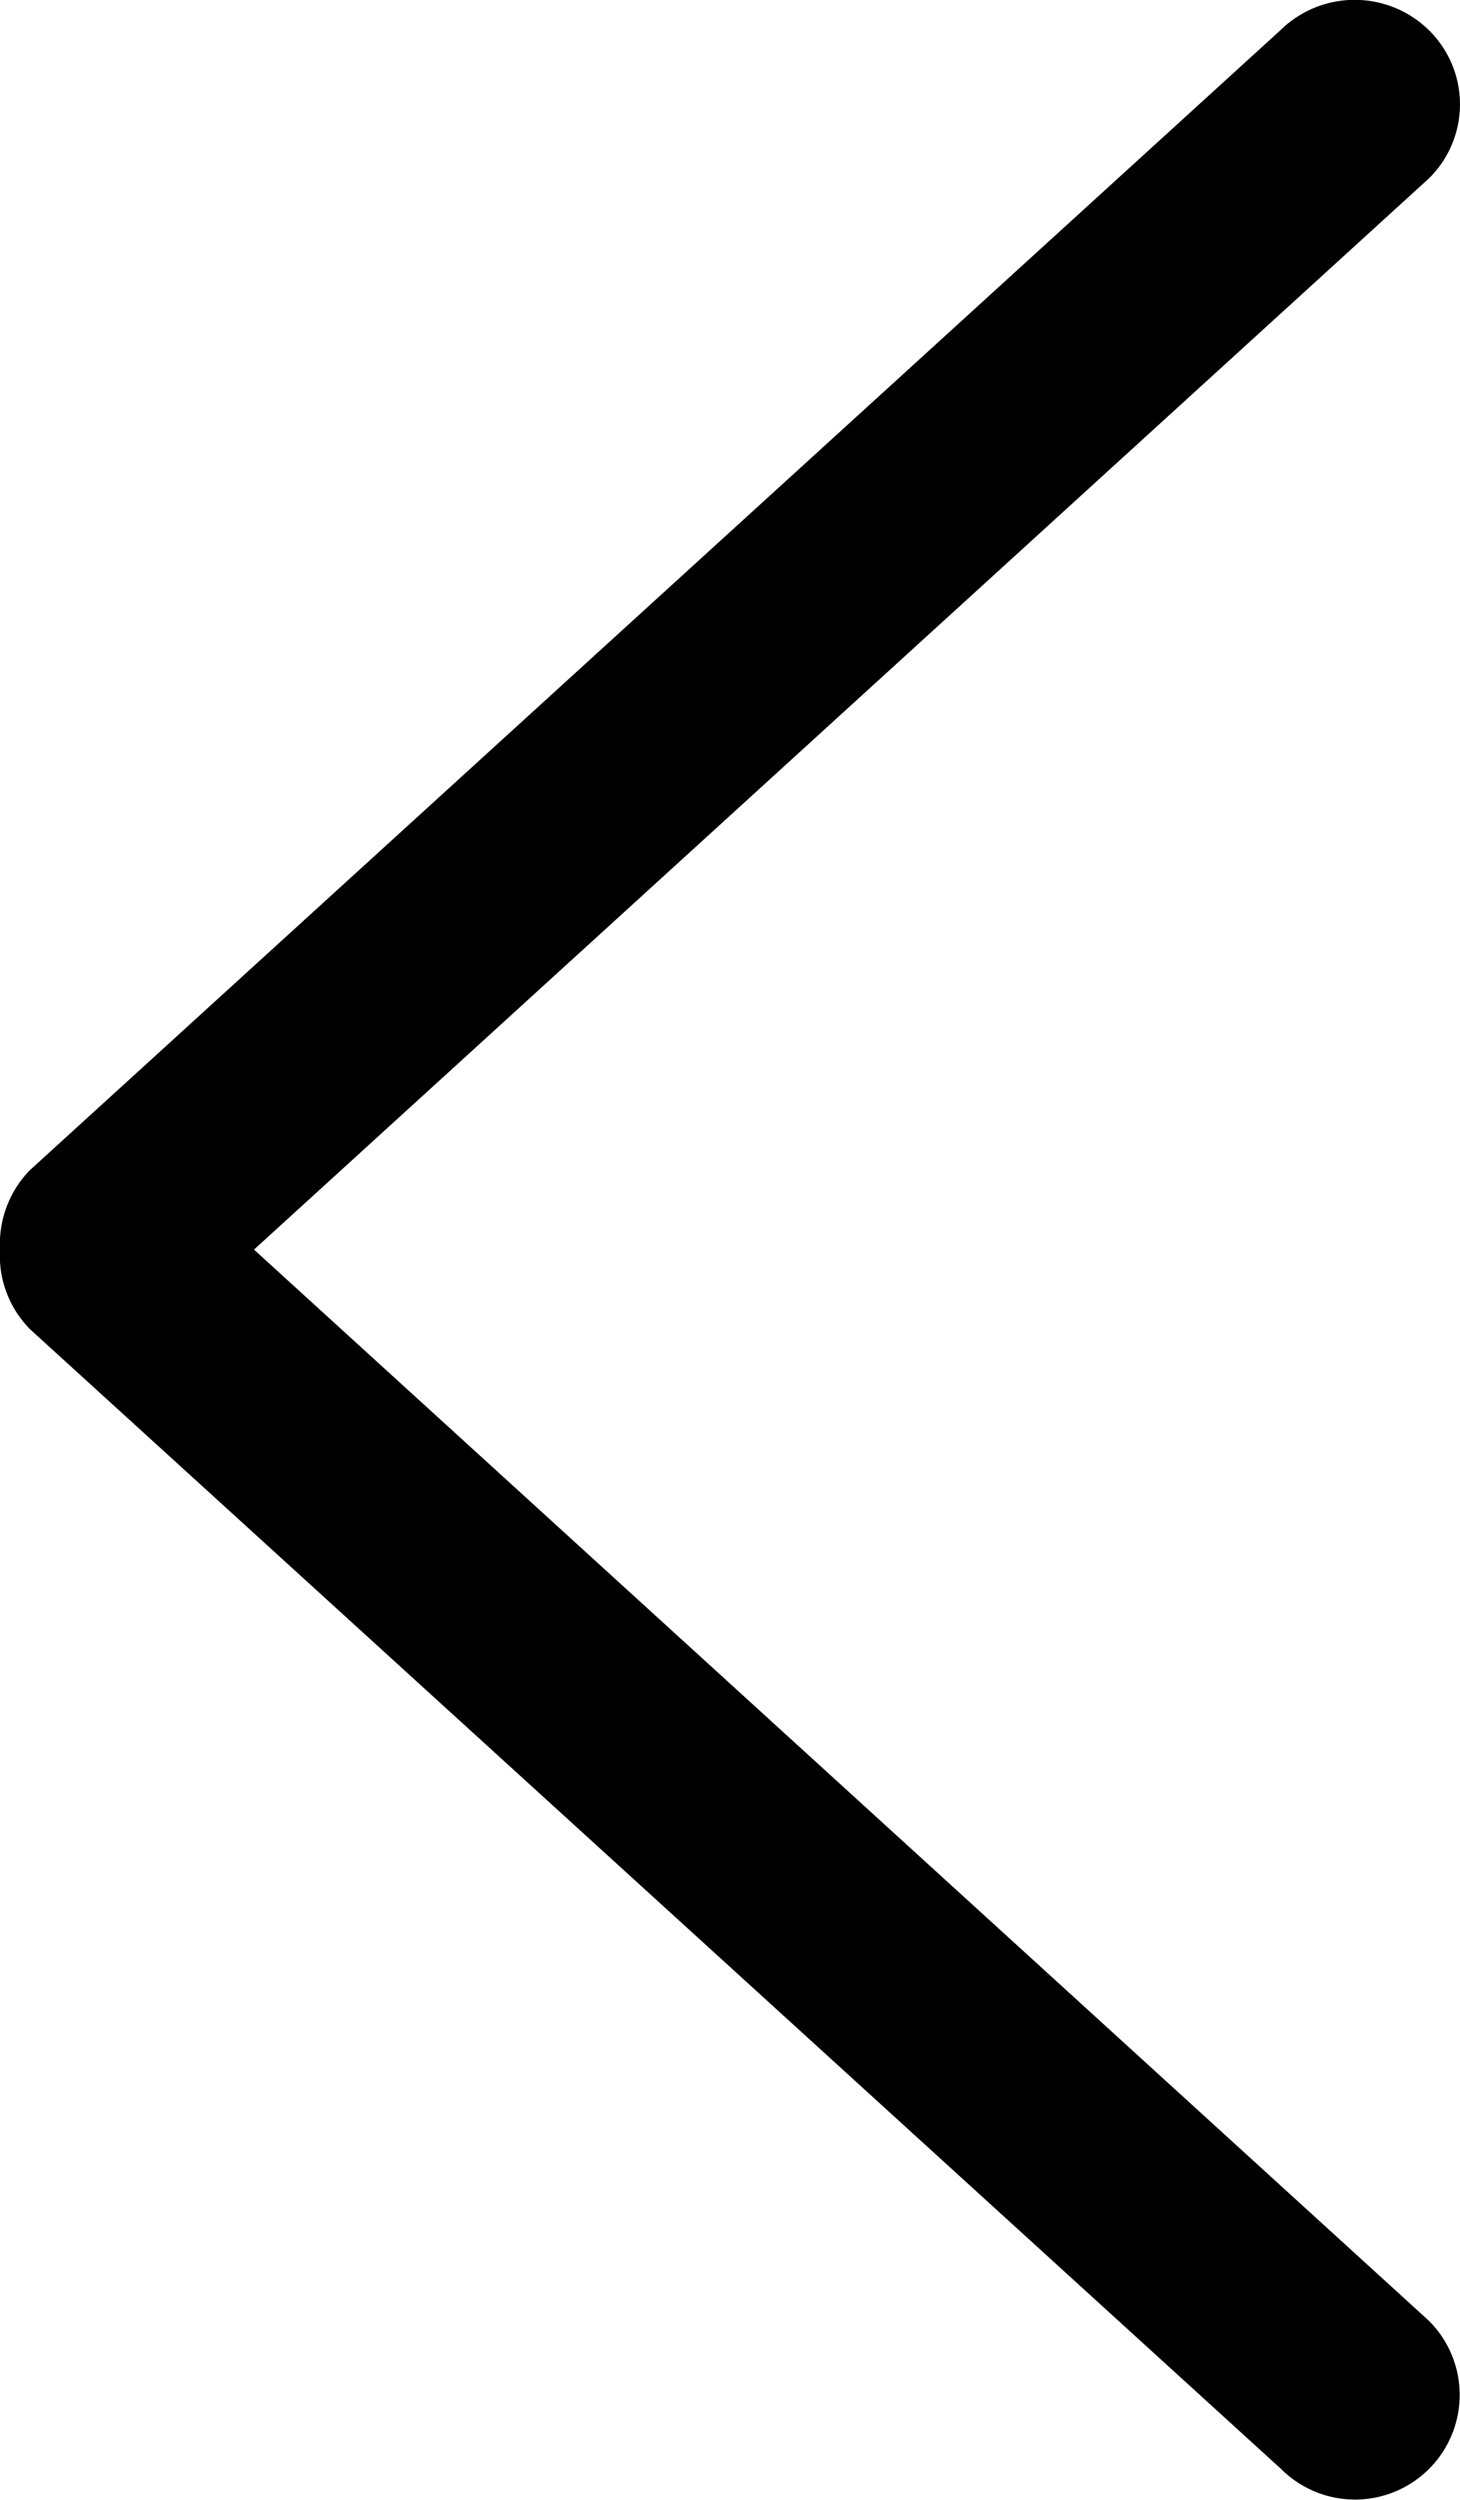 <svg xmlns="http://www.w3.org/2000/svg" width="21.21" height="36.31" viewBox="0 0 21.21 36.31">
  <title>angle-left</title>
  <g id="Слой_2" data-name="Слой 2">
    <g id="Layer_1" data-name="Layer 1">
      <g id="_8" data-name="8">
        <path d="M.44,19.31,18.61,35.86a1.52,1.52,0,0,0,2.15-2.15L3.69,18.15,20.76,2.59a1.51,1.51,0,0,0,0-2.15,1.54,1.54,0,0,0-2.16,0L.43,17A1.54,1.54,0,0,0,0,18.15,1.52,1.52,0,0,0,.44,19.31Z"/>
      </g>
    </g>
  </g>
</svg>
